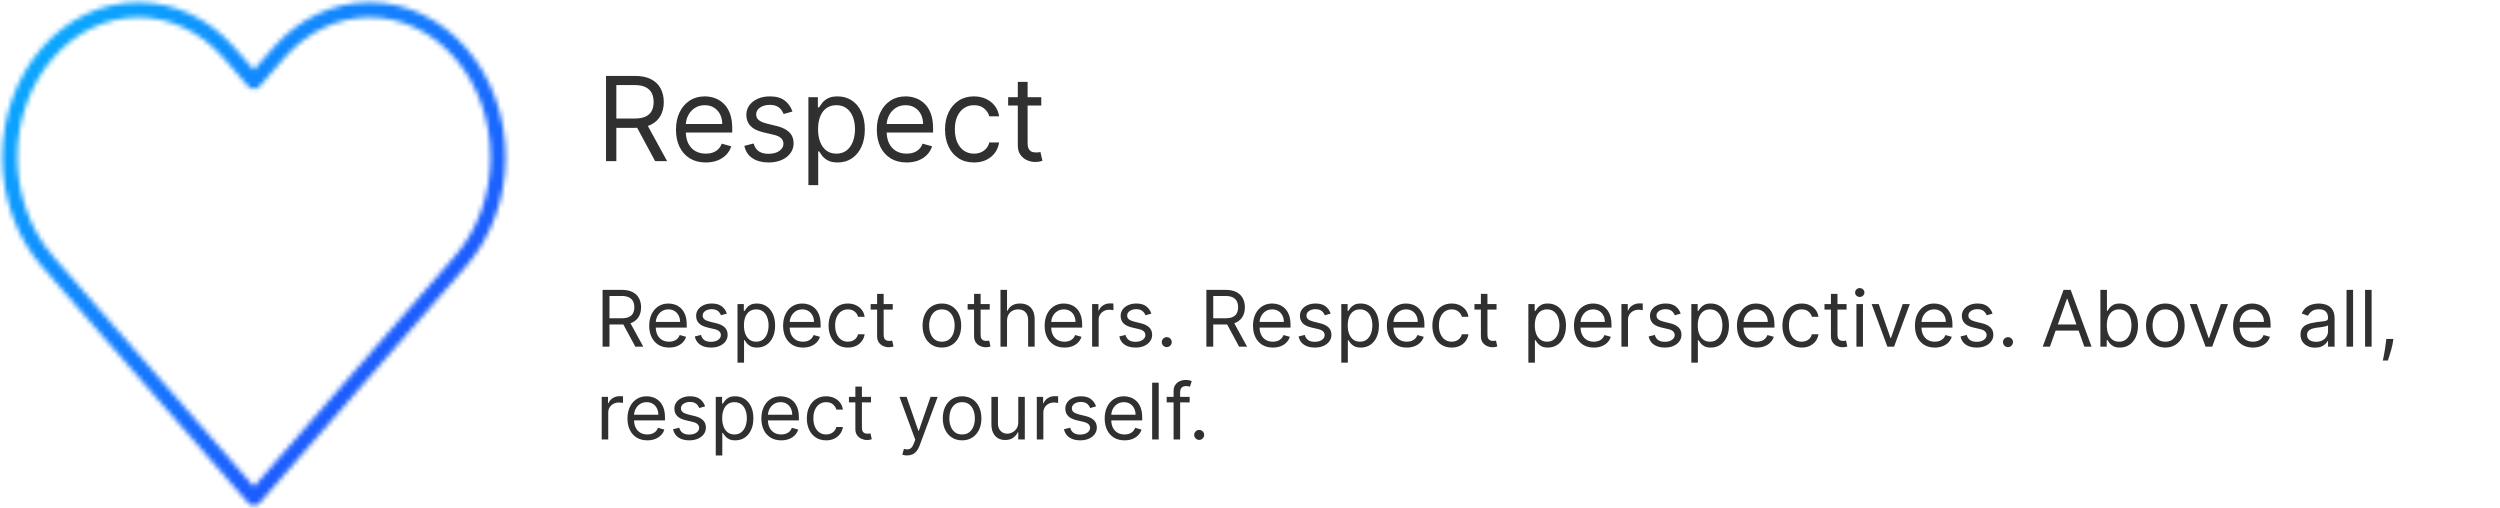 <svg width="512" height="104" viewBox="0 0 512 104" fill="none" xmlns="http://www.w3.org/2000/svg">
<path d="M124.114 33V15.546H130.011C131.375 15.546 132.494 15.778 133.369 16.244C134.244 16.704 134.892 17.338 135.312 18.145C135.733 18.952 135.943 19.869 135.943 20.898C135.943 21.926 135.733 22.838 135.312 23.634C134.892 24.429 134.247 25.054 133.378 25.509C132.509 25.957 131.398 26.182 130.045 26.182H125.273V24.273H129.977C130.909 24.273 131.659 24.136 132.227 23.864C132.801 23.591 133.216 23.204 133.472 22.704C133.733 22.199 133.864 21.597 133.864 20.898C133.864 20.199 133.733 19.588 133.472 19.065C133.21 18.543 132.793 18.139 132.219 17.855C131.645 17.565 130.886 17.421 129.943 17.421H126.227V33H124.114ZM132.33 25.159L136.625 33H134.17L129.943 25.159H132.33ZM144.54 33.273C143.279 33.273 142.191 32.994 141.276 32.438C140.367 31.875 139.665 31.091 139.171 30.085C138.683 29.074 138.438 27.898 138.438 26.557C138.438 25.216 138.683 24.034 139.171 23.011C139.665 21.983 140.353 21.182 141.234 20.608C142.12 20.028 143.154 19.739 144.336 19.739C145.018 19.739 145.691 19.852 146.356 20.079C147.021 20.307 147.626 20.676 148.171 21.188C148.717 21.693 149.151 22.364 149.475 23.199C149.799 24.034 149.961 25.062 149.961 26.284V27.136H139.87V25.398H147.915C147.915 24.659 147.768 24 147.472 23.421C147.183 22.841 146.768 22.384 146.228 22.048C145.694 21.713 145.063 21.546 144.336 21.546C143.535 21.546 142.842 21.744 142.256 22.142C141.677 22.534 141.231 23.046 140.918 23.676C140.606 24.307 140.45 24.983 140.45 25.704V26.864C140.45 27.852 140.62 28.69 140.961 29.378C141.308 30.06 141.788 30.579 142.401 30.938C143.015 31.29 143.728 31.466 144.54 31.466C145.069 31.466 145.546 31.392 145.972 31.244C146.404 31.091 146.776 30.864 147.089 30.562C147.401 30.256 147.643 29.875 147.813 29.421L149.756 29.966C149.552 30.625 149.208 31.204 148.725 31.704C148.242 32.199 147.646 32.585 146.935 32.864C146.225 33.136 145.427 33.273 144.54 33.273ZM162.293 22.841L160.487 23.352C160.373 23.051 160.205 22.759 159.984 22.474C159.768 22.185 159.472 21.946 159.097 21.759C158.722 21.571 158.242 21.477 157.657 21.477C156.856 21.477 156.188 21.662 155.654 22.031C155.126 22.395 154.862 22.858 154.862 23.421C154.862 23.921 155.043 24.315 155.407 24.605C155.771 24.895 156.339 25.136 157.112 25.329L159.055 25.807C160.225 26.091 161.097 26.526 161.671 27.111C162.245 27.69 162.532 28.438 162.532 29.352C162.532 30.102 162.316 30.773 161.884 31.364C161.458 31.954 160.862 32.42 160.094 32.761C159.327 33.102 158.435 33.273 157.418 33.273C156.083 33.273 154.978 32.983 154.103 32.403C153.228 31.824 152.674 30.977 152.441 29.864L154.35 29.386C154.532 30.091 154.876 30.619 155.381 30.972C155.893 31.324 156.56 31.5 157.384 31.5C158.322 31.5 159.066 31.301 159.617 30.903C160.174 30.5 160.452 30.017 160.452 29.454C160.452 29 160.293 28.619 159.975 28.312C159.657 28 159.168 27.767 158.509 27.614L156.327 27.102C155.129 26.818 154.248 26.378 153.685 25.781C153.129 25.179 152.85 24.426 152.85 23.523C152.85 22.784 153.058 22.131 153.472 21.562C153.893 20.994 154.464 20.548 155.185 20.224C155.913 19.901 156.737 19.739 157.657 19.739C158.952 19.739 159.969 20.023 160.708 20.591C161.452 21.159 161.981 21.909 162.293 22.841ZM165.56 37.909V19.909H167.503V21.989H167.741C167.889 21.761 168.094 21.472 168.355 21.119C168.622 20.761 169.003 20.443 169.497 20.165C169.997 19.881 170.673 19.739 171.526 19.739C172.628 19.739 173.599 20.014 174.44 20.565C175.281 21.116 175.938 21.898 176.409 22.909C176.881 23.921 177.116 25.114 177.116 26.489C177.116 27.875 176.881 29.077 176.409 30.094C175.938 31.105 175.284 31.889 174.449 32.446C173.614 32.997 172.651 33.273 171.56 33.273C170.719 33.273 170.045 33.133 169.54 32.855C169.034 32.571 168.645 32.25 168.372 31.892C168.099 31.528 167.889 31.227 167.741 30.989H167.571V37.909H165.56ZM167.537 26.454C167.537 27.443 167.682 28.315 167.972 29.071C168.261 29.821 168.685 30.409 169.241 30.835C169.798 31.256 170.48 31.466 171.287 31.466C172.128 31.466 172.83 31.244 173.392 30.801C173.96 30.352 174.386 29.75 174.67 28.994C174.96 28.233 175.105 27.386 175.105 26.454C175.105 25.534 174.963 24.704 174.679 23.966C174.401 23.222 173.977 22.634 173.409 22.202C172.847 21.764 172.139 21.546 171.287 21.546C170.469 21.546 169.781 21.753 169.224 22.168C168.668 22.577 168.247 23.151 167.963 23.889C167.679 24.622 167.537 25.477 167.537 26.454ZM185.673 33.273C184.412 33.273 183.324 32.994 182.409 32.438C181.5 31.875 180.798 31.091 180.304 30.085C179.815 29.074 179.571 27.898 179.571 26.557C179.571 25.216 179.815 24.034 180.304 23.011C180.798 21.983 181.486 21.182 182.366 20.608C183.253 20.028 184.287 19.739 185.469 19.739C186.151 19.739 186.824 19.852 187.489 20.079C188.153 20.307 188.759 20.676 189.304 21.188C189.849 21.693 190.284 22.364 190.608 23.199C190.932 24.034 191.094 25.062 191.094 26.284V27.136H181.003V25.398H189.048C189.048 24.659 188.901 24 188.605 23.421C188.315 22.841 187.901 22.384 187.361 22.048C186.827 21.713 186.196 21.546 185.469 21.546C184.668 21.546 183.974 21.744 183.389 22.142C182.81 22.534 182.364 23.046 182.051 23.676C181.739 24.307 181.582 24.983 181.582 25.704V26.864C181.582 27.852 181.753 28.69 182.094 29.378C182.44 30.06 182.92 30.579 183.534 30.938C184.148 31.29 184.861 31.466 185.673 31.466C186.202 31.466 186.679 31.392 187.105 31.244C187.537 31.091 187.909 30.864 188.222 30.562C188.534 30.256 188.776 29.875 188.946 29.421L190.889 29.966C190.685 30.625 190.341 31.204 189.858 31.704C189.375 32.199 188.778 32.585 188.068 32.864C187.358 33.136 186.56 33.273 185.673 33.273ZM199.472 33.273C198.244 33.273 197.188 32.983 196.301 32.403C195.415 31.824 194.733 31.026 194.256 30.009C193.778 28.991 193.54 27.829 193.54 26.523C193.54 25.193 193.784 24.02 194.273 23.003C194.767 21.98 195.455 21.182 196.335 20.608C197.222 20.028 198.256 19.739 199.438 19.739C200.358 19.739 201.188 19.909 201.926 20.25C202.665 20.591 203.27 21.068 203.741 21.682C204.213 22.296 204.506 23.011 204.619 23.829H202.608C202.455 23.233 202.114 22.704 201.585 22.244C201.063 21.778 200.358 21.546 199.472 21.546C198.688 21.546 198 21.75 197.409 22.159C196.824 22.562 196.366 23.134 196.037 23.872C195.713 24.605 195.551 25.466 195.551 26.454C195.551 27.466 195.71 28.347 196.028 29.097C196.352 29.847 196.807 30.429 197.392 30.844C197.983 31.259 198.676 31.466 199.472 31.466C199.994 31.466 200.469 31.375 200.895 31.193C201.321 31.011 201.682 30.75 201.977 30.409C202.273 30.068 202.483 29.659 202.608 29.182H204.619C204.506 29.954 204.224 30.651 203.776 31.27C203.332 31.884 202.744 32.372 202.011 32.736C201.284 33.094 200.438 33.273 199.472 33.273ZM213.253 19.909V21.614H206.469V19.909H213.253ZM208.446 16.773H210.457V29.25C210.457 29.818 210.54 30.244 210.705 30.528C210.875 30.807 211.091 30.994 211.352 31.091C211.619 31.182 211.901 31.227 212.196 31.227C212.418 31.227 212.599 31.216 212.741 31.193C212.884 31.165 212.997 31.142 213.082 31.125L213.491 32.932C213.355 32.983 213.165 33.034 212.92 33.085C212.676 33.142 212.366 33.17 211.991 33.17C211.423 33.17 210.866 33.048 210.321 32.804C209.781 32.56 209.332 32.188 208.974 31.688C208.622 31.188 208.446 30.557 208.446 29.796V16.773ZM123.409 71V59.364H127.341C128.25 59.364 128.996 59.519 129.58 59.83C130.163 60.136 130.595 60.559 130.875 61.097C131.155 61.635 131.295 62.246 131.295 62.932C131.295 63.617 131.155 64.225 130.875 64.756C130.595 65.286 130.165 65.703 129.585 66.006C129.006 66.305 128.265 66.454 127.364 66.454H124.182V65.182H127.318C127.939 65.182 128.439 65.091 128.818 64.909C129.201 64.727 129.477 64.47 129.648 64.136C129.822 63.799 129.909 63.398 129.909 62.932C129.909 62.466 129.822 62.059 129.648 61.71C129.473 61.362 129.195 61.093 128.812 60.903C128.43 60.71 127.924 60.614 127.295 60.614H124.818V71H123.409ZM128.886 65.773L131.75 71H130.114L127.295 65.773H128.886ZM137.027 71.182C136.186 71.182 135.461 70.996 134.851 70.625C134.245 70.25 133.777 69.727 133.447 69.057C133.122 68.383 132.959 67.599 132.959 66.704C132.959 65.811 133.122 65.023 133.447 64.341C133.777 63.655 134.235 63.121 134.822 62.739C135.413 62.352 136.103 62.159 136.891 62.159C137.345 62.159 137.794 62.235 138.237 62.386C138.68 62.538 139.084 62.784 139.447 63.125C139.811 63.462 140.101 63.909 140.317 64.466C140.533 65.023 140.641 65.708 140.641 66.523V67.091H133.913V65.932H139.277C139.277 65.439 139.179 65 138.982 64.614C138.788 64.227 138.512 63.922 138.152 63.699C137.796 63.475 137.375 63.364 136.891 63.364C136.357 63.364 135.894 63.496 135.504 63.761C135.118 64.023 134.821 64.364 134.612 64.784C134.404 65.204 134.3 65.655 134.3 66.136V66.909C134.3 67.568 134.413 68.127 134.641 68.585C134.872 69.04 135.192 69.386 135.601 69.625C136.01 69.86 136.485 69.977 137.027 69.977C137.379 69.977 137.697 69.928 137.982 69.829C138.269 69.727 138.518 69.576 138.726 69.375C138.934 69.171 139.095 68.917 139.209 68.614L140.504 68.977C140.368 69.417 140.139 69.803 139.817 70.136C139.495 70.466 139.097 70.724 138.624 70.909C138.15 71.091 137.618 71.182 137.027 71.182ZM148.862 64.227L147.658 64.568C147.582 64.367 147.47 64.172 147.322 63.983C147.179 63.79 146.982 63.631 146.732 63.506C146.482 63.381 146.161 63.318 145.771 63.318C145.237 63.318 144.792 63.441 144.436 63.688C144.084 63.93 143.908 64.239 143.908 64.614C143.908 64.947 144.029 65.21 144.271 65.403C144.514 65.597 144.893 65.758 145.408 65.886L146.703 66.204C147.483 66.394 148.065 66.684 148.447 67.074C148.83 67.46 149.021 67.958 149.021 68.568C149.021 69.068 148.877 69.515 148.589 69.909C148.305 70.303 147.908 70.614 147.396 70.841C146.885 71.068 146.29 71.182 145.612 71.182C144.722 71.182 143.985 70.989 143.402 70.602C142.819 70.216 142.449 69.651 142.294 68.909L143.567 68.591C143.688 69.061 143.917 69.413 144.254 69.648C144.595 69.883 145.04 70 145.589 70C146.214 70 146.711 69.867 147.078 69.602C147.449 69.333 147.635 69.011 147.635 68.636C147.635 68.333 147.529 68.079 147.317 67.875C147.105 67.667 146.779 67.511 146.339 67.409L144.885 67.068C144.086 66.879 143.499 66.585 143.124 66.188C142.752 65.786 142.567 65.284 142.567 64.682C142.567 64.189 142.705 63.754 142.982 63.375C143.262 62.996 143.643 62.699 144.124 62.483C144.608 62.267 145.158 62.159 145.771 62.159C146.635 62.159 147.313 62.349 147.805 62.727C148.302 63.106 148.654 63.606 148.862 64.227ZM151.04 74.273V62.273H152.335V63.659H152.494C152.593 63.508 152.729 63.314 152.903 63.08C153.081 62.841 153.335 62.629 153.665 62.443C153.998 62.254 154.449 62.159 155.017 62.159C155.752 62.159 156.4 62.343 156.96 62.71C157.521 63.078 157.958 63.599 158.273 64.273C158.587 64.947 158.744 65.742 158.744 66.659C158.744 67.583 158.587 68.385 158.273 69.062C157.958 69.737 157.523 70.26 156.966 70.631C156.409 70.998 155.767 71.182 155.04 71.182C154.479 71.182 154.03 71.089 153.693 70.903C153.356 70.714 153.097 70.5 152.915 70.261C152.733 70.019 152.593 69.818 152.494 69.659H152.381V74.273H151.04ZM152.358 66.636C152.358 67.296 152.455 67.877 152.648 68.381C152.841 68.881 153.123 69.273 153.494 69.557C153.866 69.837 154.32 69.977 154.858 69.977C155.419 69.977 155.886 69.829 156.261 69.534C156.64 69.235 156.924 68.833 157.114 68.329C157.307 67.822 157.403 67.258 157.403 66.636C157.403 66.023 157.309 65.47 157.119 64.977C156.934 64.481 156.652 64.089 156.273 63.801C155.898 63.51 155.426 63.364 154.858 63.364C154.313 63.364 153.854 63.502 153.483 63.778C153.112 64.051 152.831 64.434 152.642 64.926C152.453 65.415 152.358 65.985 152.358 66.636ZM164.449 71.182C163.608 71.182 162.883 70.996 162.273 70.625C161.667 70.25 161.199 69.727 160.869 69.057C160.544 68.383 160.381 67.599 160.381 66.704C160.381 65.811 160.544 65.023 160.869 64.341C161.199 63.655 161.657 63.121 162.244 62.739C162.835 62.352 163.525 62.159 164.312 62.159C164.767 62.159 165.216 62.235 165.659 62.386C166.102 62.538 166.506 62.784 166.869 63.125C167.233 63.462 167.523 63.909 167.739 64.466C167.955 65.023 168.062 65.708 168.062 66.523V67.091H161.335V65.932H166.699C166.699 65.439 166.6 65 166.403 64.614C166.21 64.227 165.934 63.922 165.574 63.699C165.218 63.475 164.797 63.364 164.312 63.364C163.778 63.364 163.316 63.496 162.926 63.761C162.54 64.023 162.242 64.364 162.034 64.784C161.826 65.204 161.722 65.655 161.722 66.136V66.909C161.722 67.568 161.835 68.127 162.062 68.585C162.294 69.04 162.614 69.386 163.023 69.625C163.432 69.86 163.907 69.977 164.449 69.977C164.801 69.977 165.119 69.928 165.403 69.829C165.691 69.727 165.939 69.576 166.148 69.375C166.356 69.171 166.517 68.917 166.631 68.614L167.926 68.977C167.79 69.417 167.561 69.803 167.239 70.136C166.917 70.466 166.519 70.724 166.045 70.909C165.572 71.091 165.04 71.182 164.449 71.182ZM173.648 71.182C172.83 71.182 172.125 70.989 171.534 70.602C170.943 70.216 170.489 69.684 170.17 69.006C169.852 68.328 169.693 67.553 169.693 66.682C169.693 65.796 169.856 65.013 170.182 64.335C170.511 63.653 170.97 63.121 171.557 62.739C172.148 62.352 172.837 62.159 173.625 62.159C174.239 62.159 174.792 62.273 175.284 62.5C175.777 62.727 176.18 63.045 176.494 63.455C176.809 63.864 177.004 64.341 177.08 64.886H175.739C175.636 64.489 175.409 64.136 175.057 63.83C174.708 63.519 174.239 63.364 173.648 63.364C173.125 63.364 172.667 63.5 172.273 63.773C171.883 64.042 171.578 64.422 171.358 64.915C171.142 65.403 171.034 65.977 171.034 66.636C171.034 67.311 171.14 67.898 171.352 68.398C171.568 68.898 171.871 69.286 172.261 69.562C172.655 69.839 173.117 69.977 173.648 69.977C173.996 69.977 174.312 69.917 174.597 69.796C174.881 69.674 175.121 69.5 175.318 69.273C175.515 69.046 175.655 68.773 175.739 68.454H177.08C177.004 68.97 176.816 69.434 176.517 69.847C176.222 70.256 175.83 70.581 175.341 70.824C174.856 71.062 174.292 71.182 173.648 71.182ZM182.835 62.273V63.409H178.312V62.273H182.835ZM179.631 60.182H180.972V68.5C180.972 68.879 181.027 69.163 181.136 69.352C181.25 69.538 181.394 69.663 181.568 69.727C181.746 69.788 181.934 69.818 182.131 69.818C182.278 69.818 182.4 69.811 182.494 69.796C182.589 69.776 182.665 69.761 182.722 69.75L182.994 70.954C182.903 70.989 182.777 71.023 182.614 71.057C182.451 71.095 182.244 71.114 181.994 71.114C181.616 71.114 181.244 71.032 180.881 70.869C180.521 70.706 180.222 70.458 179.983 70.125C179.748 69.792 179.631 69.371 179.631 68.864V60.182ZM192.898 71.182C192.11 71.182 191.419 70.994 190.824 70.619C190.233 70.244 189.771 69.72 189.438 69.046C189.108 68.371 188.943 67.583 188.943 66.682C188.943 65.773 189.108 64.979 189.438 64.301C189.771 63.623 190.233 63.097 190.824 62.722C191.419 62.347 192.11 62.159 192.898 62.159C193.686 62.159 194.375 62.347 194.966 62.722C195.561 63.097 196.023 63.623 196.352 64.301C196.686 64.979 196.852 65.773 196.852 66.682C196.852 67.583 196.686 68.371 196.352 69.046C196.023 69.72 195.561 70.244 194.966 70.619C194.375 70.994 193.686 71.182 192.898 71.182ZM192.898 69.977C193.496 69.977 193.989 69.824 194.375 69.517C194.761 69.21 195.047 68.807 195.233 68.307C195.419 67.807 195.511 67.265 195.511 66.682C195.511 66.099 195.419 65.555 195.233 65.051C195.047 64.547 194.761 64.14 194.375 63.83C193.989 63.519 193.496 63.364 192.898 63.364C192.299 63.364 191.807 63.519 191.42 63.83C191.034 64.14 190.748 64.547 190.562 65.051C190.377 65.555 190.284 66.099 190.284 66.682C190.284 67.265 190.377 67.807 190.562 68.307C190.748 68.807 191.034 69.21 191.42 69.517C191.807 69.824 192.299 69.977 192.898 69.977ZM202.695 62.273V63.409H198.172V62.273H202.695ZM199.49 60.182H200.831V68.5C200.831 68.879 200.886 69.163 200.996 69.352C201.109 69.538 201.253 69.663 201.428 69.727C201.606 69.788 201.793 69.818 201.99 69.818C202.138 69.818 202.259 69.811 202.354 69.796C202.448 69.776 202.524 69.761 202.581 69.75L202.854 70.954C202.763 70.989 202.636 71.023 202.473 71.057C202.31 71.095 202.104 71.114 201.854 71.114C201.475 71.114 201.104 71.032 200.74 70.869C200.38 70.706 200.081 70.458 199.842 70.125C199.607 69.792 199.49 69.371 199.49 68.864V60.182ZM206.24 65.75V71H204.899V59.364H206.24V63.636H206.354C206.558 63.186 206.865 62.828 207.274 62.562C207.687 62.294 208.236 62.159 208.922 62.159C209.517 62.159 210.037 62.278 210.484 62.517C210.931 62.752 211.278 63.114 211.524 63.602C211.774 64.087 211.899 64.704 211.899 65.454V71H210.558V65.546C210.558 64.852 210.378 64.316 210.018 63.938C209.662 63.555 209.168 63.364 208.536 63.364C208.096 63.364 207.702 63.456 207.354 63.642C207.009 63.828 206.736 64.099 206.536 64.454C206.339 64.811 206.24 65.242 206.24 65.75ZM218.011 71.182C217.17 71.182 216.445 70.996 215.835 70.625C215.229 70.25 214.761 69.727 214.432 69.057C214.106 68.383 213.943 67.599 213.943 66.704C213.943 65.811 214.106 65.023 214.432 64.341C214.761 63.655 215.22 63.121 215.807 62.739C216.398 62.352 217.087 62.159 217.875 62.159C218.33 62.159 218.778 62.235 219.222 62.386C219.665 62.538 220.068 62.784 220.432 63.125C220.795 63.462 221.085 63.909 221.301 64.466C221.517 65.023 221.625 65.708 221.625 66.523V67.091H214.898V65.932H220.261C220.261 65.439 220.163 65 219.966 64.614C219.773 64.227 219.496 63.922 219.136 63.699C218.78 63.475 218.36 63.364 217.875 63.364C217.341 63.364 216.879 63.496 216.489 63.761C216.102 64.023 215.805 64.364 215.597 64.784C215.388 65.204 215.284 65.655 215.284 66.136V66.909C215.284 67.568 215.398 68.127 215.625 68.585C215.856 69.04 216.176 69.386 216.585 69.625C216.994 69.86 217.47 69.977 218.011 69.977C218.364 69.977 218.682 69.928 218.966 69.829C219.254 69.727 219.502 69.576 219.71 69.375C219.919 69.171 220.08 68.917 220.193 68.614L221.489 68.977C221.352 69.417 221.123 69.803 220.801 70.136C220.479 70.466 220.081 70.724 219.608 70.909C219.134 71.091 218.602 71.182 218.011 71.182ZM223.665 71V62.273H224.96V63.591H225.051C225.21 63.159 225.498 62.809 225.915 62.54C226.331 62.271 226.801 62.136 227.324 62.136C227.422 62.136 227.545 62.138 227.693 62.142C227.841 62.146 227.953 62.151 228.028 62.159V63.523C227.983 63.511 227.879 63.494 227.716 63.472C227.557 63.445 227.388 63.432 227.21 63.432C226.786 63.432 226.407 63.521 226.074 63.699C225.744 63.873 225.483 64.115 225.29 64.426C225.1 64.733 225.006 65.083 225.006 65.477V71H223.665ZM235.8 64.227L234.595 64.568C234.519 64.367 234.408 64.172 234.26 63.983C234.116 63.79 233.919 63.631 233.669 63.506C233.419 63.381 233.099 63.318 232.709 63.318C232.175 63.318 231.73 63.441 231.374 63.688C231.021 63.93 230.845 64.239 230.845 64.614C230.845 64.947 230.966 65.21 231.209 65.403C231.451 65.597 231.83 65.758 232.345 65.886L233.641 66.204C234.421 66.394 235.002 66.684 235.385 67.074C235.768 67.46 235.959 67.958 235.959 68.568C235.959 69.068 235.815 69.515 235.527 69.909C235.243 70.303 234.845 70.614 234.334 70.841C233.822 71.068 233.228 71.182 232.55 71.182C231.66 71.182 230.923 70.989 230.339 70.602C229.756 70.216 229.387 69.651 229.232 68.909L230.504 68.591C230.625 69.061 230.855 69.413 231.192 69.648C231.533 69.883 231.978 70 232.527 70C233.152 70 233.648 69.867 234.016 69.602C234.387 69.333 234.572 69.011 234.572 68.636C234.572 68.333 234.466 68.079 234.254 67.875C234.042 67.667 233.716 67.511 233.277 67.409L231.822 67.068C231.023 66.879 230.436 66.585 230.061 66.188C229.69 65.786 229.504 65.284 229.504 64.682C229.504 64.189 229.643 63.754 229.919 63.375C230.199 62.996 230.58 62.699 231.061 62.483C231.546 62.267 232.095 62.159 232.709 62.159C233.572 62.159 234.25 62.349 234.743 62.727C235.239 63.106 235.591 63.606 235.8 64.227ZM238.955 71.091C238.674 71.091 238.434 70.99 238.233 70.79C238.032 70.589 237.932 70.349 237.932 70.068C237.932 69.788 238.032 69.547 238.233 69.347C238.434 69.146 238.674 69.046 238.955 69.046C239.235 69.046 239.475 69.146 239.676 69.347C239.877 69.547 239.977 69.788 239.977 70.068C239.977 70.254 239.93 70.424 239.835 70.579C239.744 70.735 239.621 70.86 239.466 70.954C239.314 71.046 239.144 71.091 238.955 71.091ZM247.065 71V59.364H250.997C251.906 59.364 252.652 59.519 253.236 59.83C253.819 60.136 254.251 60.559 254.531 61.097C254.812 61.635 254.952 62.246 254.952 62.932C254.952 63.617 254.812 64.225 254.531 64.756C254.251 65.286 253.821 65.703 253.241 66.006C252.662 66.305 251.921 66.454 251.02 66.454H247.838V65.182H250.974C251.596 65.182 252.096 65.091 252.474 64.909C252.857 64.727 253.134 64.47 253.304 64.136C253.478 63.799 253.565 63.398 253.565 62.932C253.565 62.466 253.478 62.059 253.304 61.71C253.13 61.362 252.851 61.093 252.469 60.903C252.086 60.71 251.58 60.614 250.952 60.614H248.474V71H247.065ZM252.543 65.773L255.406 71H253.77L250.952 65.773H252.543ZM260.683 71.182C259.842 71.182 259.117 70.996 258.507 70.625C257.901 70.25 257.433 69.727 257.104 69.057C256.778 68.383 256.615 67.599 256.615 66.704C256.615 65.811 256.778 65.023 257.104 64.341C257.433 63.655 257.892 63.121 258.479 62.739C259.07 62.352 259.759 62.159 260.547 62.159C261.001 62.159 261.45 62.235 261.893 62.386C262.337 62.538 262.74 62.784 263.104 63.125C263.467 63.462 263.757 63.909 263.973 64.466C264.189 65.023 264.297 65.708 264.297 66.523V67.091H257.57V65.932H262.933C262.933 65.439 262.835 65 262.638 64.614C262.445 64.227 262.168 63.922 261.808 63.699C261.452 63.475 261.032 63.364 260.547 63.364C260.013 63.364 259.551 63.496 259.161 63.761C258.774 64.023 258.477 64.364 258.268 64.784C258.06 65.204 257.956 65.655 257.956 66.136V66.909C257.956 67.568 258.07 68.127 258.297 68.585C258.528 69.04 258.848 69.386 259.257 69.625C259.666 69.86 260.142 69.977 260.683 69.977C261.036 69.977 261.354 69.928 261.638 69.829C261.926 69.727 262.174 69.576 262.382 69.375C262.59 69.171 262.751 68.917 262.865 68.614L264.161 68.977C264.024 69.417 263.795 69.803 263.473 70.136C263.151 70.466 262.753 70.724 262.28 70.909C261.806 71.091 261.274 71.182 260.683 71.182ZM272.518 64.227L271.314 64.568C271.238 64.367 271.126 64.172 270.979 63.983C270.835 63.79 270.638 63.631 270.388 63.506C270.138 63.381 269.818 63.318 269.428 63.318C268.893 63.318 268.448 63.441 268.092 63.688C267.74 63.93 267.564 64.239 267.564 64.614C267.564 64.947 267.685 65.21 267.928 65.403C268.17 65.597 268.549 65.758 269.064 65.886L270.359 66.204C271.14 66.394 271.721 66.684 272.104 67.074C272.486 67.46 272.678 67.958 272.678 68.568C272.678 69.068 272.534 69.515 272.246 69.909C271.962 70.303 271.564 70.614 271.053 70.841C270.541 71.068 269.946 71.182 269.268 71.182C268.378 71.182 267.642 70.989 267.058 70.602C266.475 70.216 266.106 69.651 265.95 68.909L267.223 68.591C267.344 69.061 267.573 69.413 267.911 69.648C268.251 69.883 268.696 70 269.246 70C269.871 70 270.367 69.867 270.734 69.602C271.106 69.333 271.291 69.011 271.291 68.636C271.291 68.333 271.185 68.079 270.973 67.875C270.761 67.667 270.435 67.511 269.996 67.409L268.541 67.068C267.742 66.879 267.155 66.585 266.78 66.188C266.409 65.786 266.223 65.284 266.223 64.682C266.223 64.189 266.361 63.754 266.638 63.375C266.918 62.996 267.299 62.699 267.78 62.483C268.265 62.267 268.814 62.159 269.428 62.159C270.291 62.159 270.969 62.349 271.462 62.727C271.958 63.106 272.31 63.606 272.518 64.227ZM274.696 74.273V62.273H275.991V63.659H276.151C276.249 63.508 276.385 63.314 276.56 63.08C276.738 62.841 276.991 62.629 277.321 62.443C277.654 62.254 278.105 62.159 278.673 62.159C279.408 62.159 280.056 62.343 280.616 62.71C281.177 63.078 281.615 63.599 281.929 64.273C282.243 64.947 282.401 65.742 282.401 66.659C282.401 67.583 282.243 68.385 281.929 69.062C281.615 69.737 281.179 70.26 280.622 70.631C280.065 70.998 279.423 71.182 278.696 71.182C278.135 71.182 277.687 71.089 277.349 70.903C277.012 70.714 276.753 70.5 276.571 70.261C276.389 70.019 276.249 69.818 276.151 69.659H276.037V74.273H274.696ZM276.014 66.636C276.014 67.296 276.111 67.877 276.304 68.381C276.497 68.881 276.779 69.273 277.151 69.557C277.522 69.837 277.976 69.977 278.514 69.977C279.075 69.977 279.543 69.829 279.918 69.534C280.296 69.235 280.58 68.833 280.77 68.329C280.963 67.822 281.06 67.258 281.06 66.636C281.06 66.023 280.965 65.47 280.776 64.977C280.59 64.481 280.308 64.089 279.929 63.801C279.554 63.51 279.082 63.364 278.514 63.364C277.969 63.364 277.51 63.502 277.139 63.778C276.768 64.051 276.488 64.434 276.298 64.926C276.109 65.415 276.014 65.985 276.014 66.636ZM288.105 71.182C287.264 71.182 286.539 70.996 285.929 70.625C285.323 70.25 284.855 69.727 284.526 69.057C284.2 68.383 284.037 67.599 284.037 66.704C284.037 65.811 284.2 65.023 284.526 64.341C284.855 63.655 285.313 63.121 285.901 62.739C286.491 62.352 287.181 62.159 287.969 62.159C288.423 62.159 288.872 62.235 289.315 62.386C289.759 62.538 290.162 62.784 290.526 63.125C290.889 63.462 291.179 63.909 291.395 64.466C291.611 65.023 291.719 65.708 291.719 66.523V67.091H284.991V65.932H290.355C290.355 65.439 290.257 65 290.06 64.614C289.866 64.227 289.59 63.922 289.23 63.699C288.874 63.475 288.454 63.364 287.969 63.364C287.435 63.364 286.973 63.496 286.582 63.761C286.196 64.023 285.899 64.364 285.69 64.784C285.482 65.204 285.378 65.655 285.378 66.136V66.909C285.378 67.568 285.491 68.127 285.719 68.585C285.95 69.04 286.27 69.386 286.679 69.625C287.088 69.86 287.563 69.977 288.105 69.977C288.457 69.977 288.776 69.928 289.06 69.829C289.348 69.727 289.596 69.576 289.804 69.375C290.012 69.171 290.173 68.917 290.287 68.614L291.582 68.977C291.446 69.417 291.217 69.803 290.895 70.136C290.573 70.466 290.175 70.724 289.702 70.909C289.228 71.091 288.696 71.182 288.105 71.182ZM297.304 71.182C296.486 71.182 295.781 70.989 295.19 70.602C294.599 70.216 294.145 69.684 293.827 69.006C293.509 68.328 293.349 67.553 293.349 66.682C293.349 65.796 293.512 65.013 293.838 64.335C294.168 63.653 294.626 63.121 295.213 62.739C295.804 62.352 296.493 62.159 297.281 62.159C297.895 62.159 298.448 62.273 298.94 62.5C299.433 62.727 299.836 63.045 300.151 63.455C300.465 63.864 300.66 64.341 300.736 64.886H299.395C299.293 64.489 299.065 64.136 298.713 63.83C298.365 63.519 297.895 63.364 297.304 63.364C296.781 63.364 296.323 63.5 295.929 63.773C295.539 64.042 295.234 64.422 295.014 64.915C294.798 65.403 294.69 65.977 294.69 66.636C294.69 67.311 294.796 67.898 295.009 68.398C295.224 68.898 295.527 69.286 295.918 69.562C296.312 69.839 296.774 69.977 297.304 69.977C297.652 69.977 297.969 69.917 298.253 69.796C298.537 69.674 298.777 69.5 298.974 69.273C299.171 69.046 299.312 68.773 299.395 68.454H300.736C300.66 68.97 300.473 69.434 300.173 69.847C299.878 70.256 299.486 70.581 298.997 70.824C298.512 71.062 297.948 71.182 297.304 71.182ZM306.491 62.273V63.409H301.969V62.273H306.491ZM303.287 60.182H304.628V68.5C304.628 68.879 304.683 69.163 304.793 69.352C304.906 69.538 305.05 69.663 305.224 69.727C305.402 69.788 305.59 69.818 305.787 69.818C305.935 69.818 306.056 69.811 306.151 69.796C306.245 69.776 306.321 69.761 306.378 69.75L306.651 70.954C306.56 70.989 306.433 71.023 306.27 71.057C306.107 71.095 305.901 71.114 305.651 71.114C305.272 71.114 304.901 71.032 304.537 70.869C304.177 70.706 303.878 70.458 303.639 70.125C303.404 69.792 303.287 69.371 303.287 68.864V60.182ZM313.009 74.273V62.273H314.304V63.659H314.463C314.562 63.508 314.698 63.314 314.872 63.08C315.05 62.841 315.304 62.629 315.634 62.443C315.967 62.254 316.418 62.159 316.986 62.159C317.721 62.159 318.368 62.343 318.929 62.71C319.49 63.078 319.927 63.599 320.241 64.273C320.556 64.947 320.713 65.742 320.713 66.659C320.713 67.583 320.556 68.385 320.241 69.062C319.927 69.737 319.491 70.26 318.935 70.631C318.378 70.998 317.736 71.182 317.009 71.182C316.448 71.182 315.999 71.089 315.662 70.903C315.325 70.714 315.065 70.5 314.884 70.261C314.702 70.019 314.562 69.818 314.463 69.659H314.349V74.273H313.009ZM314.327 66.636C314.327 67.296 314.423 67.877 314.616 68.381C314.81 68.881 315.092 69.273 315.463 69.557C315.834 69.837 316.289 69.977 316.827 69.977C317.387 69.977 317.855 69.829 318.23 69.534C318.609 69.235 318.893 68.833 319.082 68.329C319.276 67.822 319.372 67.258 319.372 66.636C319.372 66.023 319.277 65.47 319.088 64.977C318.902 64.481 318.62 64.089 318.241 63.801C317.866 63.51 317.395 63.364 316.827 63.364C316.281 63.364 315.823 63.502 315.452 63.778C315.08 64.051 314.8 64.434 314.611 64.926C314.421 65.415 314.327 65.985 314.327 66.636ZM326.418 71.182C325.577 71.182 324.851 70.996 324.241 70.625C323.635 70.25 323.168 69.727 322.838 69.057C322.512 68.383 322.349 67.599 322.349 66.704C322.349 65.811 322.512 65.023 322.838 64.341C323.168 63.655 323.626 63.121 324.213 62.739C324.804 62.352 325.493 62.159 326.281 62.159C326.736 62.159 327.185 62.235 327.628 62.386C328.071 62.538 328.474 62.784 328.838 63.125C329.202 63.462 329.491 63.909 329.707 64.466C329.923 65.023 330.031 65.708 330.031 66.523V67.091H323.304V65.932H328.668C328.668 65.439 328.569 65 328.372 64.614C328.179 64.227 327.902 63.922 327.543 63.699C327.187 63.475 326.766 63.364 326.281 63.364C325.747 63.364 325.285 63.496 324.895 63.761C324.509 64.023 324.211 64.364 324.003 64.784C323.795 65.204 323.69 65.655 323.69 66.136V66.909C323.69 67.568 323.804 68.127 324.031 68.585C324.262 69.04 324.582 69.386 324.991 69.625C325.401 69.86 325.876 69.977 326.418 69.977C326.77 69.977 327.088 69.928 327.372 69.829C327.66 69.727 327.908 69.576 328.116 69.375C328.325 69.171 328.486 68.917 328.599 68.614L329.895 68.977C329.759 69.417 329.529 69.803 329.207 70.136C328.885 70.466 328.488 70.724 328.014 70.909C327.541 71.091 327.009 71.182 326.418 71.182ZM332.071 71V62.273H333.366V63.591H333.457C333.616 63.159 333.904 62.809 334.321 62.54C334.738 62.271 335.207 62.136 335.73 62.136C335.829 62.136 335.952 62.138 336.099 62.142C336.247 62.146 336.359 62.151 336.435 62.159V63.523C336.389 63.511 336.285 63.494 336.122 63.472C335.963 63.445 335.795 63.432 335.616 63.432C335.192 63.432 334.813 63.521 334.48 63.699C334.151 63.873 333.889 64.115 333.696 64.426C333.507 64.733 333.412 65.083 333.412 65.477V71H332.071ZM344.206 64.227L343.001 64.568C342.926 64.367 342.814 64.172 342.666 63.983C342.522 63.79 342.325 63.631 342.075 63.506C341.825 63.381 341.505 63.318 341.115 63.318C340.581 63.318 340.136 63.441 339.78 63.688C339.428 63.93 339.251 64.239 339.251 64.614C339.251 64.947 339.373 65.21 339.615 65.403C339.857 65.597 340.236 65.758 340.751 65.886L342.047 66.204C342.827 66.394 343.409 66.684 343.791 67.074C344.174 67.46 344.365 67.958 344.365 68.568C344.365 69.068 344.221 69.515 343.933 69.909C343.649 70.303 343.251 70.614 342.74 70.841C342.229 71.068 341.634 71.182 340.956 71.182C340.066 71.182 339.329 70.989 338.746 70.602C338.162 70.216 337.793 69.651 337.638 68.909L338.911 68.591C339.032 69.061 339.261 69.413 339.598 69.648C339.939 69.883 340.384 70 340.933 70C341.558 70 342.054 69.867 342.422 69.602C342.793 69.333 342.979 69.011 342.979 68.636C342.979 68.333 342.873 68.079 342.661 67.875C342.448 67.667 342.123 67.511 341.683 67.409L340.229 67.068C339.429 66.879 338.842 66.585 338.467 66.188C338.096 65.786 337.911 65.284 337.911 64.682C337.911 64.189 338.049 63.754 338.325 63.375C338.606 62.996 338.986 62.699 339.467 62.483C339.952 62.267 340.501 62.159 341.115 62.159C341.979 62.159 342.657 62.349 343.149 62.727C343.645 63.106 343.998 63.606 344.206 64.227ZM346.384 74.273V62.273H347.679V63.659H347.838C347.937 63.508 348.073 63.314 348.247 63.08C348.425 62.841 348.679 62.629 349.009 62.443C349.342 62.254 349.793 62.159 350.361 62.159C351.096 62.159 351.743 62.343 352.304 62.71C352.865 63.078 353.302 63.599 353.616 64.273C353.931 64.947 354.088 65.742 354.088 66.659C354.088 67.583 353.931 68.385 353.616 69.062C353.302 69.737 352.866 70.26 352.31 70.631C351.753 70.998 351.111 71.182 350.384 71.182C349.823 71.182 349.374 71.089 349.037 70.903C348.7 70.714 348.44 70.5 348.259 70.261C348.077 70.019 347.937 69.818 347.838 69.659H347.724V74.273H346.384ZM347.702 66.636C347.702 67.296 347.798 67.877 347.991 68.381C348.185 68.881 348.467 69.273 348.838 69.557C349.209 69.837 349.664 69.977 350.202 69.977C350.762 69.977 351.23 69.829 351.605 69.534C351.984 69.235 352.268 68.833 352.457 68.329C352.651 67.822 352.747 67.258 352.747 66.636C352.747 66.023 352.652 65.47 352.463 64.977C352.277 64.481 351.995 64.089 351.616 63.801C351.241 63.51 350.77 63.364 350.202 63.364C349.656 63.364 349.198 63.502 348.827 63.778C348.455 64.051 348.175 64.434 347.986 64.926C347.796 65.415 347.702 65.985 347.702 66.636ZM359.793 71.182C358.952 71.182 358.226 70.996 357.616 70.625C357.01 70.25 356.543 69.727 356.213 69.057C355.887 68.383 355.724 67.599 355.724 66.704C355.724 65.811 355.887 65.023 356.213 64.341C356.543 63.655 357.001 63.121 357.588 62.739C358.179 62.352 358.868 62.159 359.656 62.159C360.111 62.159 360.56 62.235 361.003 62.386C361.446 62.538 361.849 62.784 362.213 63.125C362.577 63.462 362.866 63.909 363.082 64.466C363.298 65.023 363.406 65.708 363.406 66.523V67.091H356.679V65.932H362.043C362.043 65.439 361.944 65 361.747 64.614C361.554 64.227 361.277 63.922 360.918 63.699C360.562 63.475 360.141 63.364 359.656 63.364C359.122 63.364 358.66 63.496 358.27 63.761C357.884 64.023 357.586 64.364 357.378 64.784C357.17 65.204 357.065 65.655 357.065 66.136V66.909C357.065 67.568 357.179 68.127 357.406 68.585C357.637 69.04 357.957 69.386 358.366 69.625C358.776 69.86 359.251 69.977 359.793 69.977C360.145 69.977 360.463 69.928 360.747 69.829C361.035 69.727 361.283 69.576 361.491 69.375C361.7 69.171 361.861 68.917 361.974 68.614L363.27 68.977C363.134 69.417 362.904 69.803 362.582 70.136C362.26 70.466 361.863 70.724 361.389 70.909C360.916 71.091 360.384 71.182 359.793 71.182ZM368.991 71.182C368.173 71.182 367.469 70.989 366.878 70.602C366.287 70.216 365.832 69.684 365.514 69.006C365.196 68.328 365.037 67.553 365.037 66.682C365.037 65.796 365.2 65.013 365.526 64.335C365.855 63.653 366.313 63.121 366.901 62.739C367.491 62.352 368.181 62.159 368.969 62.159C369.582 62.159 370.135 62.273 370.628 62.5C371.12 62.727 371.524 63.045 371.838 63.455C372.152 63.864 372.348 64.341 372.423 64.886H371.082C370.98 64.489 370.753 64.136 370.401 63.83C370.052 63.519 369.582 63.364 368.991 63.364C368.469 63.364 368.01 63.5 367.616 63.773C367.226 64.042 366.921 64.422 366.702 64.915C366.486 65.403 366.378 65.977 366.378 66.636C366.378 67.311 366.484 67.898 366.696 68.398C366.912 68.898 367.215 69.286 367.605 69.562C367.999 69.839 368.461 69.977 368.991 69.977C369.34 69.977 369.656 69.917 369.94 69.796C370.224 69.674 370.465 69.5 370.662 69.273C370.859 69.046 370.999 68.773 371.082 68.454H372.423C372.348 68.97 372.16 69.434 371.861 69.847C371.565 70.256 371.173 70.581 370.685 70.824C370.2 71.062 369.635 71.182 368.991 71.182ZM378.179 62.273V63.409H373.656V62.273H378.179ZM374.974 60.182H376.315V68.5C376.315 68.879 376.37 69.163 376.48 69.352C376.594 69.538 376.738 69.663 376.912 69.727C377.09 69.788 377.277 69.818 377.474 69.818C377.622 69.818 377.743 69.811 377.838 69.796C377.933 69.776 378.009 69.761 378.065 69.75L378.338 70.954C378.247 70.989 378.12 71.023 377.957 71.057C377.795 71.095 377.588 71.114 377.338 71.114C376.959 71.114 376.588 71.032 376.224 70.869C375.865 70.706 375.565 70.458 375.327 70.125C375.092 69.792 374.974 69.371 374.974 68.864V60.182ZM380.196 71V62.273H381.537V71H380.196ZM380.878 60.818C380.616 60.818 380.391 60.729 380.202 60.551C380.016 60.373 379.923 60.159 379.923 59.909C379.923 59.659 380.016 59.445 380.202 59.267C380.391 59.089 380.616 59 380.878 59C381.139 59 381.363 59.089 381.548 59.267C381.738 59.445 381.832 59.659 381.832 59.909C381.832 60.159 381.738 60.373 381.548 60.551C381.363 60.729 381.139 60.818 380.878 60.818ZM391.129 62.273L387.902 71H386.538L383.311 62.273H384.766L387.175 69.227H387.266L389.675 62.273H391.129ZM396.246 71.182C395.405 71.182 394.679 70.996 394.07 70.625C393.464 70.25 392.996 69.727 392.666 69.057C392.34 68.383 392.178 67.599 392.178 66.704C392.178 65.811 392.34 65.023 392.666 64.341C392.996 63.655 393.454 63.121 394.041 62.739C394.632 62.352 395.321 62.159 396.109 62.159C396.564 62.159 397.013 62.235 397.456 62.386C397.899 62.538 398.303 62.784 398.666 63.125C399.03 63.462 399.32 63.909 399.536 64.466C399.751 65.023 399.859 65.708 399.859 66.523V67.091H393.132V65.932H398.496C398.496 65.439 398.397 65 398.2 64.614C398.007 64.227 397.731 63.922 397.371 63.699C397.015 63.475 396.594 63.364 396.109 63.364C395.575 63.364 395.113 63.496 394.723 63.761C394.337 64.023 394.039 64.364 393.831 64.784C393.623 65.204 393.518 65.655 393.518 66.136V66.909C393.518 67.568 393.632 68.127 393.859 68.585C394.09 69.04 394.411 69.386 394.82 69.625C395.229 69.86 395.704 69.977 396.246 69.977C396.598 69.977 396.916 69.928 397.2 69.829C397.488 69.727 397.736 69.576 397.945 69.375C398.153 69.171 398.314 68.917 398.428 68.614L399.723 68.977C399.587 69.417 399.357 69.803 399.036 70.136C398.714 70.466 398.316 70.724 397.842 70.909C397.369 71.091 396.837 71.182 396.246 71.182ZM408.081 64.227L406.876 64.568C406.801 64.367 406.689 64.172 406.541 63.983C406.397 63.79 406.2 63.631 405.95 63.506C405.7 63.381 405.38 63.318 404.99 63.318C404.456 63.318 404.011 63.441 403.655 63.688C403.303 63.93 403.126 64.239 403.126 64.614C403.126 64.947 403.248 65.21 403.49 65.403C403.732 65.597 404.111 65.758 404.626 65.886L405.922 66.204C406.702 66.394 407.284 66.684 407.666 67.074C408.049 67.46 408.24 67.958 408.24 68.568C408.24 69.068 408.096 69.515 407.808 69.909C407.524 70.303 407.126 70.614 406.615 70.841C406.104 71.068 405.509 71.182 404.831 71.182C403.941 71.182 403.204 70.989 402.621 70.602C402.037 70.216 401.668 69.651 401.513 68.909L402.786 68.591C402.907 69.061 403.136 69.413 403.473 69.648C403.814 69.883 404.259 70 404.808 70C405.433 70 405.929 69.867 406.297 69.602C406.668 69.333 406.854 69.011 406.854 68.636C406.854 68.333 406.748 68.079 406.536 67.875C406.323 67.667 405.998 67.511 405.558 67.409L404.104 67.068C403.304 66.879 402.717 66.585 402.342 66.188C401.971 65.786 401.786 65.284 401.786 64.682C401.786 64.189 401.924 63.754 402.2 63.375C402.481 62.996 402.861 62.699 403.342 62.483C403.827 62.267 404.376 62.159 404.99 62.159C405.854 62.159 406.532 62.349 407.024 62.727C407.52 63.106 407.873 63.606 408.081 64.227ZM411.236 71.091C410.955 71.091 410.715 70.99 410.514 70.79C410.313 70.589 410.213 70.349 410.213 70.068C410.213 69.788 410.313 69.547 410.514 69.347C410.715 69.146 410.955 69.046 411.236 69.046C411.516 69.046 411.757 69.146 411.957 69.347C412.158 69.547 412.259 69.788 412.259 70.068C412.259 70.254 412.211 70.424 412.116 70.579C412.026 70.735 411.902 70.86 411.747 70.954C411.596 71.046 411.425 71.091 411.236 71.091ZM419.824 71H418.347L422.619 59.364H424.074L428.347 71H426.869L423.392 61.205H423.301L419.824 71ZM420.369 66.454H426.324V67.704H420.369V66.454ZM430.159 71V59.364H431.5V63.659H431.614C431.712 63.508 431.848 63.314 432.023 63.08C432.201 62.841 432.455 62.629 432.784 62.443C433.117 62.254 433.568 62.159 434.136 62.159C434.871 62.159 435.519 62.343 436.08 62.71C436.64 63.078 437.078 63.599 437.392 64.273C437.706 64.947 437.864 65.742 437.864 66.659C437.864 67.583 437.706 68.385 437.392 69.062C437.078 69.737 436.642 70.26 436.085 70.631C435.528 70.998 434.886 71.182 434.159 71.182C433.598 71.182 433.15 71.089 432.812 70.903C432.475 70.714 432.216 70.5 432.034 70.261C431.852 70.019 431.712 69.818 431.614 69.659H431.455V71H430.159ZM431.477 66.636C431.477 67.296 431.574 67.877 431.767 68.381C431.96 68.881 432.242 69.273 432.614 69.557C432.985 69.837 433.439 69.977 433.977 69.977C434.538 69.977 435.006 69.829 435.381 69.534C435.759 69.235 436.044 68.833 436.233 68.329C436.426 67.822 436.523 67.258 436.523 66.636C436.523 66.023 436.428 65.47 436.239 64.977C436.053 64.481 435.771 64.089 435.392 63.801C435.017 63.51 434.545 63.364 433.977 63.364C433.432 63.364 432.973 63.502 432.602 63.778C432.231 64.051 431.951 64.434 431.761 64.926C431.572 65.415 431.477 65.985 431.477 66.636ZM443.46 71.182C442.672 71.182 441.981 70.994 441.386 70.619C440.795 70.244 440.333 69.72 440 69.046C439.67 68.371 439.506 67.583 439.506 66.682C439.506 65.773 439.67 64.979 440 64.301C440.333 63.623 440.795 63.097 441.386 62.722C441.981 62.347 442.672 62.159 443.46 62.159C444.248 62.159 444.938 62.347 445.528 62.722C446.123 63.097 446.585 63.623 446.915 64.301C447.248 64.979 447.415 65.773 447.415 66.682C447.415 67.583 447.248 68.371 446.915 69.046C446.585 69.72 446.123 70.244 445.528 70.619C444.938 70.994 444.248 71.182 443.46 71.182ZM443.46 69.977C444.059 69.977 444.551 69.824 444.938 69.517C445.324 69.21 445.61 68.807 445.795 68.307C445.981 67.807 446.074 67.265 446.074 66.682C446.074 66.099 445.981 65.555 445.795 65.051C445.61 64.547 445.324 64.14 444.938 63.83C444.551 63.519 444.059 63.364 443.46 63.364C442.862 63.364 442.369 63.519 441.983 63.83C441.597 64.14 441.311 64.547 441.125 65.051C440.939 65.555 440.847 66.099 440.847 66.682C440.847 67.265 440.939 67.807 441.125 68.307C441.311 68.807 441.597 69.21 441.983 69.517C442.369 69.824 442.862 69.977 443.46 69.977ZM456.286 62.273L453.058 71H451.695L448.467 62.273H449.922L452.331 69.227H452.422L454.831 62.273H456.286ZM461.402 71.182C460.561 71.182 459.836 70.996 459.226 70.625C458.62 70.25 458.152 69.727 457.822 69.057C457.497 68.383 457.334 67.599 457.334 66.704C457.334 65.811 457.497 65.023 457.822 64.341C458.152 63.655 458.61 63.121 459.197 62.739C459.788 62.352 460.478 62.159 461.266 62.159C461.72 62.159 462.169 62.235 462.612 62.386C463.055 62.538 463.459 62.784 463.822 63.125C464.186 63.462 464.476 63.909 464.692 64.466C464.908 65.023 465.016 65.708 465.016 66.523V67.091H458.288V65.932H463.652C463.652 65.439 463.554 65 463.357 64.614C463.163 64.227 462.887 63.922 462.527 63.699C462.171 63.475 461.75 63.364 461.266 63.364C460.732 63.364 460.269 63.496 459.879 63.761C459.493 64.023 459.196 64.364 458.987 64.784C458.779 65.204 458.675 65.655 458.675 66.136V66.909C458.675 67.568 458.788 68.127 459.016 68.585C459.247 69.04 459.567 69.386 459.976 69.625C460.385 69.86 460.86 69.977 461.402 69.977C461.754 69.977 462.072 69.928 462.357 69.829C462.644 69.727 462.893 69.576 463.101 69.375C463.309 69.171 463.47 68.917 463.584 68.614L464.879 68.977C464.743 69.417 464.514 69.803 464.192 70.136C463.87 70.466 463.472 70.724 462.999 70.909C462.525 71.091 461.993 71.182 461.402 71.182ZM474.124 71.204C473.571 71.204 473.069 71.1 472.618 70.892C472.167 70.68 471.809 70.375 471.544 69.977C471.279 69.576 471.146 69.091 471.146 68.523C471.146 68.023 471.245 67.617 471.442 67.307C471.639 66.992 471.902 66.746 472.232 66.568C472.561 66.39 472.925 66.258 473.322 66.171C473.724 66.079 474.127 66.008 474.533 65.954C475.063 65.886 475.493 65.835 475.822 65.801C476.156 65.763 476.398 65.701 476.55 65.614C476.705 65.526 476.783 65.375 476.783 65.159V65.114C476.783 64.553 476.629 64.117 476.322 63.807C476.019 63.496 475.559 63.341 474.942 63.341C474.302 63.341 473.8 63.481 473.436 63.761C473.072 64.042 472.817 64.341 472.669 64.659L471.396 64.204C471.624 63.674 471.927 63.261 472.305 62.966C472.688 62.667 473.105 62.458 473.555 62.341C474.01 62.22 474.457 62.159 474.896 62.159C475.177 62.159 475.499 62.193 475.862 62.261C476.23 62.326 476.584 62.46 476.925 62.665C477.269 62.869 477.555 63.178 477.783 63.591C478.01 64.004 478.124 64.557 478.124 65.25V71H476.783V69.818H476.714C476.624 70.008 476.472 70.21 476.26 70.426C476.048 70.642 475.766 70.826 475.413 70.977C475.061 71.129 474.631 71.204 474.124 71.204ZM474.328 70C474.858 70 475.305 69.896 475.669 69.688C476.036 69.479 476.313 69.21 476.499 68.881C476.688 68.551 476.783 68.204 476.783 67.841V66.614C476.726 66.682 476.601 66.744 476.408 66.801C476.218 66.854 475.999 66.901 475.749 66.943C475.502 66.981 475.262 67.015 475.027 67.046C474.796 67.072 474.608 67.095 474.464 67.114C474.116 67.159 473.79 67.233 473.487 67.335C473.188 67.434 472.946 67.583 472.76 67.784C472.578 67.981 472.487 68.25 472.487 68.591C472.487 69.057 472.66 69.409 473.004 69.648C473.353 69.883 473.794 70 474.328 70ZM481.912 59.364V71H480.571V59.364H481.912ZM485.709 59.364V71H484.368V59.364H485.709ZM490.165 69.409L490.074 70.023C490.009 70.454 489.911 70.917 489.778 71.409C489.65 71.901 489.515 72.365 489.375 72.801C489.235 73.237 489.119 73.583 489.028 73.841H488.006C488.055 73.599 488.119 73.278 488.199 72.881C488.278 72.483 488.358 72.038 488.438 71.546C488.521 71.057 488.589 70.557 488.642 70.046L488.71 69.409H490.165ZM123.227 90V81.273H124.523V82.591H124.614C124.773 82.159 125.061 81.809 125.477 81.54C125.894 81.271 126.364 81.136 126.886 81.136C126.985 81.136 127.108 81.138 127.256 81.142C127.403 81.146 127.515 81.151 127.591 81.159V82.523C127.545 82.511 127.441 82.494 127.278 82.472C127.119 82.445 126.951 82.432 126.773 82.432C126.348 82.432 125.97 82.521 125.636 82.699C125.307 82.873 125.045 83.115 124.852 83.426C124.663 83.733 124.568 84.083 124.568 84.477V90H123.227ZM132.574 90.182C131.733 90.182 131.008 89.996 130.398 89.625C129.792 89.25 129.324 88.727 128.994 88.057C128.669 87.383 128.506 86.599 128.506 85.704C128.506 84.811 128.669 84.023 128.994 83.341C129.324 82.655 129.782 82.121 130.369 81.739C130.96 81.352 131.65 81.159 132.438 81.159C132.892 81.159 133.341 81.235 133.784 81.386C134.227 81.538 134.631 81.784 134.994 82.125C135.358 82.462 135.648 82.909 135.864 83.466C136.08 84.023 136.188 84.708 136.188 85.523V86.091H129.46V84.932H134.824C134.824 84.439 134.725 84 134.528 83.614C134.335 83.227 134.059 82.922 133.699 82.699C133.343 82.475 132.922 82.364 132.438 82.364C131.903 82.364 131.441 82.496 131.051 82.761C130.665 83.023 130.367 83.364 130.159 83.784C129.951 84.204 129.847 84.655 129.847 85.136V85.909C129.847 86.568 129.96 87.127 130.188 87.585C130.419 88.04 130.739 88.386 131.148 88.625C131.557 88.86 132.032 88.977 132.574 88.977C132.926 88.977 133.244 88.928 133.528 88.829C133.816 88.727 134.064 88.576 134.273 88.375C134.481 88.171 134.642 87.917 134.756 87.614L136.051 87.977C135.915 88.417 135.686 88.803 135.364 89.136C135.042 89.466 134.644 89.724 134.17 89.909C133.697 90.091 133.165 90.182 132.574 90.182ZM144.409 83.227L143.205 83.568C143.129 83.367 143.017 83.172 142.869 82.983C142.725 82.79 142.528 82.631 142.278 82.506C142.028 82.381 141.708 82.318 141.318 82.318C140.784 82.318 140.339 82.441 139.983 82.688C139.631 82.93 139.455 83.239 139.455 83.614C139.455 83.947 139.576 84.21 139.818 84.403C140.061 84.597 140.439 84.758 140.955 84.886L142.25 85.204C143.03 85.394 143.612 85.684 143.994 86.074C144.377 86.46 144.568 86.958 144.568 87.568C144.568 88.068 144.424 88.515 144.136 88.909C143.852 89.303 143.455 89.614 142.943 89.841C142.432 90.068 141.837 90.182 141.159 90.182C140.269 90.182 139.532 89.989 138.949 89.602C138.366 89.216 137.996 88.651 137.841 87.909L139.114 87.591C139.235 88.061 139.464 88.413 139.801 88.648C140.142 88.883 140.587 89 141.136 89C141.761 89 142.258 88.867 142.625 88.602C142.996 88.333 143.182 88.011 143.182 87.636C143.182 87.333 143.076 87.079 142.864 86.875C142.652 86.667 142.326 86.511 141.886 86.409L140.432 86.068C139.633 85.879 139.045 85.585 138.67 85.188C138.299 84.786 138.114 84.284 138.114 83.682C138.114 83.189 138.252 82.754 138.528 82.375C138.809 81.996 139.189 81.699 139.67 81.483C140.155 81.267 140.705 81.159 141.318 81.159C142.182 81.159 142.86 81.349 143.352 81.727C143.848 82.106 144.201 82.606 144.409 83.227ZM146.587 93.273V81.273H147.882V82.659H148.041C148.14 82.508 148.276 82.314 148.45 82.079C148.628 81.841 148.882 81.629 149.212 81.443C149.545 81.254 149.996 81.159 150.564 81.159C151.299 81.159 151.946 81.343 152.507 81.71C153.068 82.078 153.505 82.599 153.82 83.273C154.134 83.947 154.291 84.742 154.291 85.659C154.291 86.583 154.134 87.385 153.82 88.062C153.505 88.737 153.07 89.26 152.513 89.631C151.956 89.998 151.314 90.182 150.587 90.182C150.026 90.182 149.577 90.089 149.24 89.903C148.903 89.714 148.643 89.5 148.462 89.261C148.28 89.019 148.14 88.818 148.041 88.659H147.928V93.273H146.587ZM147.905 85.636C147.905 86.296 148.001 86.877 148.195 87.381C148.388 87.881 148.67 88.273 149.041 88.557C149.412 88.837 149.867 88.977 150.405 88.977C150.965 88.977 151.433 88.829 151.808 88.534C152.187 88.235 152.471 87.833 152.661 87.329C152.854 86.822 152.95 86.258 152.95 85.636C152.95 85.023 152.856 84.47 152.666 83.977C152.481 83.481 152.198 83.089 151.82 82.801C151.445 82.51 150.973 82.364 150.405 82.364C149.859 82.364 149.401 82.502 149.03 82.778C148.659 83.051 148.378 83.434 148.189 83.926C148 84.415 147.905 84.985 147.905 85.636ZM159.996 90.182C159.155 90.182 158.429 89.996 157.82 89.625C157.214 89.25 156.746 88.727 156.416 88.057C156.09 87.383 155.928 86.599 155.928 85.704C155.928 84.811 156.09 84.023 156.416 83.341C156.746 82.655 157.204 82.121 157.791 81.739C158.382 81.352 159.071 81.159 159.859 81.159C160.314 81.159 160.763 81.235 161.206 81.386C161.649 81.538 162.053 81.784 162.416 82.125C162.78 82.462 163.07 82.909 163.286 83.466C163.501 84.023 163.609 84.708 163.609 85.523V86.091H156.882V84.932H162.246C162.246 84.439 162.147 84 161.95 83.614C161.757 83.227 161.481 82.922 161.121 82.699C160.765 82.475 160.344 82.364 159.859 82.364C159.325 82.364 158.863 82.496 158.473 82.761C158.087 83.023 157.789 83.364 157.581 83.784C157.373 84.204 157.268 84.655 157.268 85.136V85.909C157.268 86.568 157.382 87.127 157.609 87.585C157.84 88.04 158.161 88.386 158.57 88.625C158.979 88.86 159.454 88.977 159.996 88.977C160.348 88.977 160.666 88.928 160.95 88.829C161.238 88.727 161.486 88.576 161.695 88.375C161.903 88.171 162.064 87.917 162.178 87.614L163.473 87.977C163.337 88.417 163.107 88.803 162.786 89.136C162.464 89.466 162.066 89.724 161.592 89.909C161.119 90.091 160.587 90.182 159.996 90.182ZM169.195 90.182C168.376 90.182 167.672 89.989 167.081 89.602C166.49 89.216 166.036 88.684 165.717 88.006C165.399 87.328 165.24 86.553 165.24 85.682C165.24 84.796 165.403 84.013 165.729 83.335C166.058 82.653 166.517 82.121 167.104 81.739C167.695 81.352 168.384 81.159 169.172 81.159C169.786 81.159 170.339 81.273 170.831 81.5C171.323 81.727 171.727 82.046 172.041 82.454C172.356 82.864 172.551 83.341 172.626 83.886H171.286C171.183 83.489 170.956 83.136 170.604 82.829C170.255 82.519 169.786 82.364 169.195 82.364C168.672 82.364 168.214 82.5 167.82 82.773C167.429 83.042 167.125 83.422 166.905 83.915C166.689 84.403 166.581 84.977 166.581 85.636C166.581 86.311 166.687 86.898 166.899 87.398C167.115 87.898 167.418 88.286 167.808 88.562C168.202 88.839 168.664 88.977 169.195 88.977C169.543 88.977 169.859 88.917 170.143 88.796C170.428 88.674 170.668 88.5 170.865 88.273C171.062 88.046 171.202 87.773 171.286 87.454H172.626C172.551 87.97 172.363 88.434 172.064 88.847C171.768 89.256 171.376 89.581 170.888 89.824C170.403 90.062 169.839 90.182 169.195 90.182ZM178.382 81.273V82.409H173.859V81.273H178.382ZM175.178 79.182H176.518V87.5C176.518 87.879 176.573 88.163 176.683 88.352C176.797 88.538 176.941 88.663 177.115 88.727C177.293 88.788 177.481 88.818 177.678 88.818C177.825 88.818 177.946 88.811 178.041 88.796C178.136 88.776 178.212 88.761 178.268 88.75L178.541 89.954C178.45 89.989 178.323 90.023 178.161 90.057C177.998 90.095 177.791 90.114 177.541 90.114C177.162 90.114 176.791 90.032 176.428 89.869C176.068 89.706 175.768 89.458 175.53 89.125C175.295 88.792 175.178 88.371 175.178 87.864V79.182ZM185.763 93.273C185.536 93.273 185.333 93.254 185.155 93.216C184.977 93.182 184.854 93.148 184.786 93.114L185.126 91.932C185.452 92.015 185.74 92.046 185.99 92.023C186.24 92 186.462 91.888 186.655 91.688C186.852 91.49 187.032 91.171 187.195 90.727L187.445 90.046L184.217 81.273H185.672L188.081 88.227H188.172L190.581 81.273H192.036L188.331 91.273C188.164 91.724 187.958 92.097 187.712 92.392C187.465 92.691 187.179 92.913 186.854 93.057C186.532 93.201 186.168 93.273 185.763 93.273ZM197.038 90.182C196.25 90.182 195.559 89.994 194.964 89.619C194.374 89.244 193.911 88.72 193.578 88.046C193.249 87.371 193.084 86.583 193.084 85.682C193.084 84.773 193.249 83.979 193.578 83.301C193.911 82.623 194.374 82.097 194.964 81.722C195.559 81.347 196.25 81.159 197.038 81.159C197.826 81.159 198.516 81.347 199.107 81.722C199.701 82.097 200.163 82.623 200.493 83.301C200.826 83.979 200.993 84.773 200.993 85.682C200.993 86.583 200.826 87.371 200.493 88.046C200.163 88.72 199.701 89.244 199.107 89.619C198.516 89.994 197.826 90.182 197.038 90.182ZM197.038 88.977C197.637 88.977 198.129 88.824 198.516 88.517C198.902 88.21 199.188 87.807 199.374 87.307C199.559 86.807 199.652 86.265 199.652 85.682C199.652 85.099 199.559 84.555 199.374 84.051C199.188 83.547 198.902 83.14 198.516 82.829C198.129 82.519 197.637 82.364 197.038 82.364C196.44 82.364 195.947 82.519 195.561 82.829C195.175 83.14 194.889 83.547 194.703 84.051C194.518 84.555 194.425 85.099 194.425 85.682C194.425 86.265 194.518 86.807 194.703 87.307C194.889 87.807 195.175 88.21 195.561 88.517C195.947 88.824 196.44 88.977 197.038 88.977ZM208.54 86.432V81.273H209.881V90H208.54V88.523H208.449C208.244 88.966 207.926 89.343 207.494 89.653C207.063 89.96 206.517 90.114 205.858 90.114C205.312 90.114 204.828 89.994 204.403 89.756C203.979 89.513 203.646 89.15 203.403 88.665C203.161 88.176 203.04 87.561 203.04 86.818V81.273H204.381V86.727C204.381 87.364 204.559 87.871 204.915 88.25C205.275 88.629 205.733 88.818 206.29 88.818C206.623 88.818 206.962 88.733 207.307 88.562C207.655 88.392 207.947 88.131 208.182 87.778C208.42 87.426 208.54 86.977 208.54 86.432ZM212.337 90V81.273H213.632V82.591H213.723C213.882 82.159 214.17 81.809 214.587 81.54C215.003 81.271 215.473 81.136 215.996 81.136C216.094 81.136 216.217 81.138 216.365 81.142C216.513 81.146 216.625 81.151 216.7 81.159V82.523C216.655 82.511 216.551 82.494 216.388 82.472C216.229 82.445 216.06 82.432 215.882 82.432C215.458 82.432 215.079 82.521 214.746 82.699C214.416 82.873 214.155 83.115 213.962 83.426C213.772 83.733 213.678 84.083 213.678 84.477V90H212.337ZM224.472 83.227L223.267 83.568C223.191 83.367 223.08 83.172 222.932 82.983C222.788 82.79 222.591 82.631 222.341 82.506C222.091 82.381 221.771 82.318 221.381 82.318C220.847 82.318 220.402 82.441 220.045 82.688C219.693 82.93 219.517 83.239 219.517 83.614C219.517 83.947 219.638 84.21 219.881 84.403C220.123 84.597 220.502 84.758 221.017 84.886L222.312 85.204C223.093 85.394 223.674 85.684 224.057 86.074C224.439 86.46 224.631 86.958 224.631 87.568C224.631 88.068 224.487 88.515 224.199 88.909C223.915 89.303 223.517 89.614 223.006 89.841C222.494 90.068 221.9 90.182 221.222 90.182C220.331 90.182 219.595 89.989 219.011 89.602C218.428 89.216 218.059 88.651 217.903 87.909L219.176 87.591C219.297 88.061 219.527 88.413 219.864 88.648C220.205 88.883 220.65 89 221.199 89C221.824 89 222.32 88.867 222.688 88.602C223.059 88.333 223.244 88.011 223.244 87.636C223.244 87.333 223.138 87.079 222.926 86.875C222.714 86.667 222.388 86.511 221.949 86.409L220.494 86.068C219.695 85.879 219.108 85.585 218.733 85.188C218.362 84.786 218.176 84.284 218.176 83.682C218.176 83.189 218.314 82.754 218.591 82.375C218.871 81.996 219.252 81.699 219.733 81.483C220.218 81.267 220.767 81.159 221.381 81.159C222.244 81.159 222.922 81.349 223.415 81.727C223.911 82.106 224.263 82.606 224.472 83.227ZM230.308 90.182C229.467 90.182 228.742 89.996 228.132 89.625C227.526 89.25 227.058 88.727 226.729 88.057C226.403 87.383 226.24 86.599 226.24 85.704C226.24 84.811 226.403 84.023 226.729 83.341C227.058 82.655 227.517 82.121 228.104 81.739C228.695 81.352 229.384 81.159 230.172 81.159C230.626 81.159 231.075 81.235 231.518 81.386C231.962 81.538 232.365 81.784 232.729 82.125C233.092 82.462 233.382 82.909 233.598 83.466C233.814 84.023 233.922 84.708 233.922 85.523V86.091H227.195V84.932H232.558C232.558 84.439 232.46 84 232.263 83.614C232.07 83.227 231.793 82.922 231.433 82.699C231.077 82.475 230.657 82.364 230.172 82.364C229.638 82.364 229.176 82.496 228.786 82.761C228.399 83.023 228.102 83.364 227.893 83.784C227.685 84.204 227.581 84.655 227.581 85.136V85.909C227.581 86.568 227.695 87.127 227.922 87.585C228.153 88.04 228.473 88.386 228.882 88.625C229.291 88.86 229.767 88.977 230.308 88.977C230.661 88.977 230.979 88.928 231.263 88.829C231.551 88.727 231.799 88.576 232.007 88.375C232.215 88.171 232.376 87.917 232.49 87.614L233.786 87.977C233.649 88.417 233.42 88.803 233.098 89.136C232.776 89.466 232.378 89.724 231.905 89.909C231.431 90.091 230.899 90.182 230.308 90.182ZM237.303 78.364V90H235.962V78.364H237.303ZM243.645 81.273V82.409H238.94V81.273H243.645ZM240.349 90V80.068C240.349 79.568 240.467 79.151 240.702 78.818C240.937 78.485 241.241 78.235 241.616 78.068C241.991 77.901 242.387 77.818 242.804 77.818C243.134 77.818 243.402 77.845 243.611 77.898C243.819 77.951 243.974 78 244.077 78.046L243.69 79.204C243.622 79.182 243.527 79.153 243.406 79.119C243.289 79.085 243.134 79.068 242.94 79.068C242.497 79.068 242.177 79.18 241.98 79.403C241.787 79.627 241.69 79.954 241.69 80.386V90H240.349ZM245.595 90.091C245.315 90.091 245.074 89.99 244.874 89.79C244.673 89.589 244.572 89.349 244.572 89.068C244.572 88.788 244.673 88.547 244.874 88.347C245.074 88.146 245.315 88.046 245.595 88.046C245.875 88.046 246.116 88.146 246.317 88.347C246.518 88.547 246.618 88.788 246.618 89.068C246.618 89.254 246.571 89.424 246.476 89.579C246.385 89.735 246.262 89.86 246.107 89.954C245.955 90.046 245.785 90.091 245.595 90.091Z" fill="#303030"/>
<mask id="mask0_1205_123" style="mask-type:alpha" maskUnits="userSpaceOnUse" x="0" y="0" width="104" height="104">
<path d="M94.289 10.841C91.846 8.038 88.945 5.815 85.751 4.298C82.558 2.781 79.136 2 75.679 2C72.223 2 68.8 2.781 65.607 4.298C62.414 5.815 59.513 8.038 57.07 10.841L51.999 16.655L46.928 10.841C41.992 5.182 35.298 2.003 28.318 2.003C21.338 2.003 14.644 5.182 9.708 10.841C4.773 16.5 2 24.174 2 32.177C2 40.18 4.773 47.855 9.708 53.513L14.779 59.327L51.999 102L89.218 59.327L94.289 53.513C96.734 50.712 98.673 47.386 99.996 43.725C101.319 40.064 102 36.14 102 32.177C102 28.214 101.319 24.29 99.996 20.629C98.673 16.968 96.734 13.642 94.289 10.841V10.841Z" stroke="#303030" stroke-width="3.084" stroke-linecap="round" stroke-linejoin="round"/>
</mask>
<g mask="url(#mask0_1205_123)">
<path d="M-19.875 -29.778C-19.875 -35.149 -15.521 -39.502 -10.151 -39.502H146.563C151.934 -39.502 156.287 -35.149 156.287 -29.778V152.747C156.287 158.117 151.934 162.471 146.563 162.471H-10.151C-15.521 162.471 -19.875 158.117 -19.875 152.747V-29.778Z" fill="url(#paint0_linear_1205_123)"/>
</g>
<defs>
<linearGradient id="paint0_linear_1205_123" x1="-19.875" y1="-39.502" x2="180.225" y2="135.026" gradientUnits="userSpaceOnUse">
<stop stop-color="#00D1FF"/>
<stop offset="1" stop-color="#3300FF"/>
</linearGradient>
</defs>
</svg>
